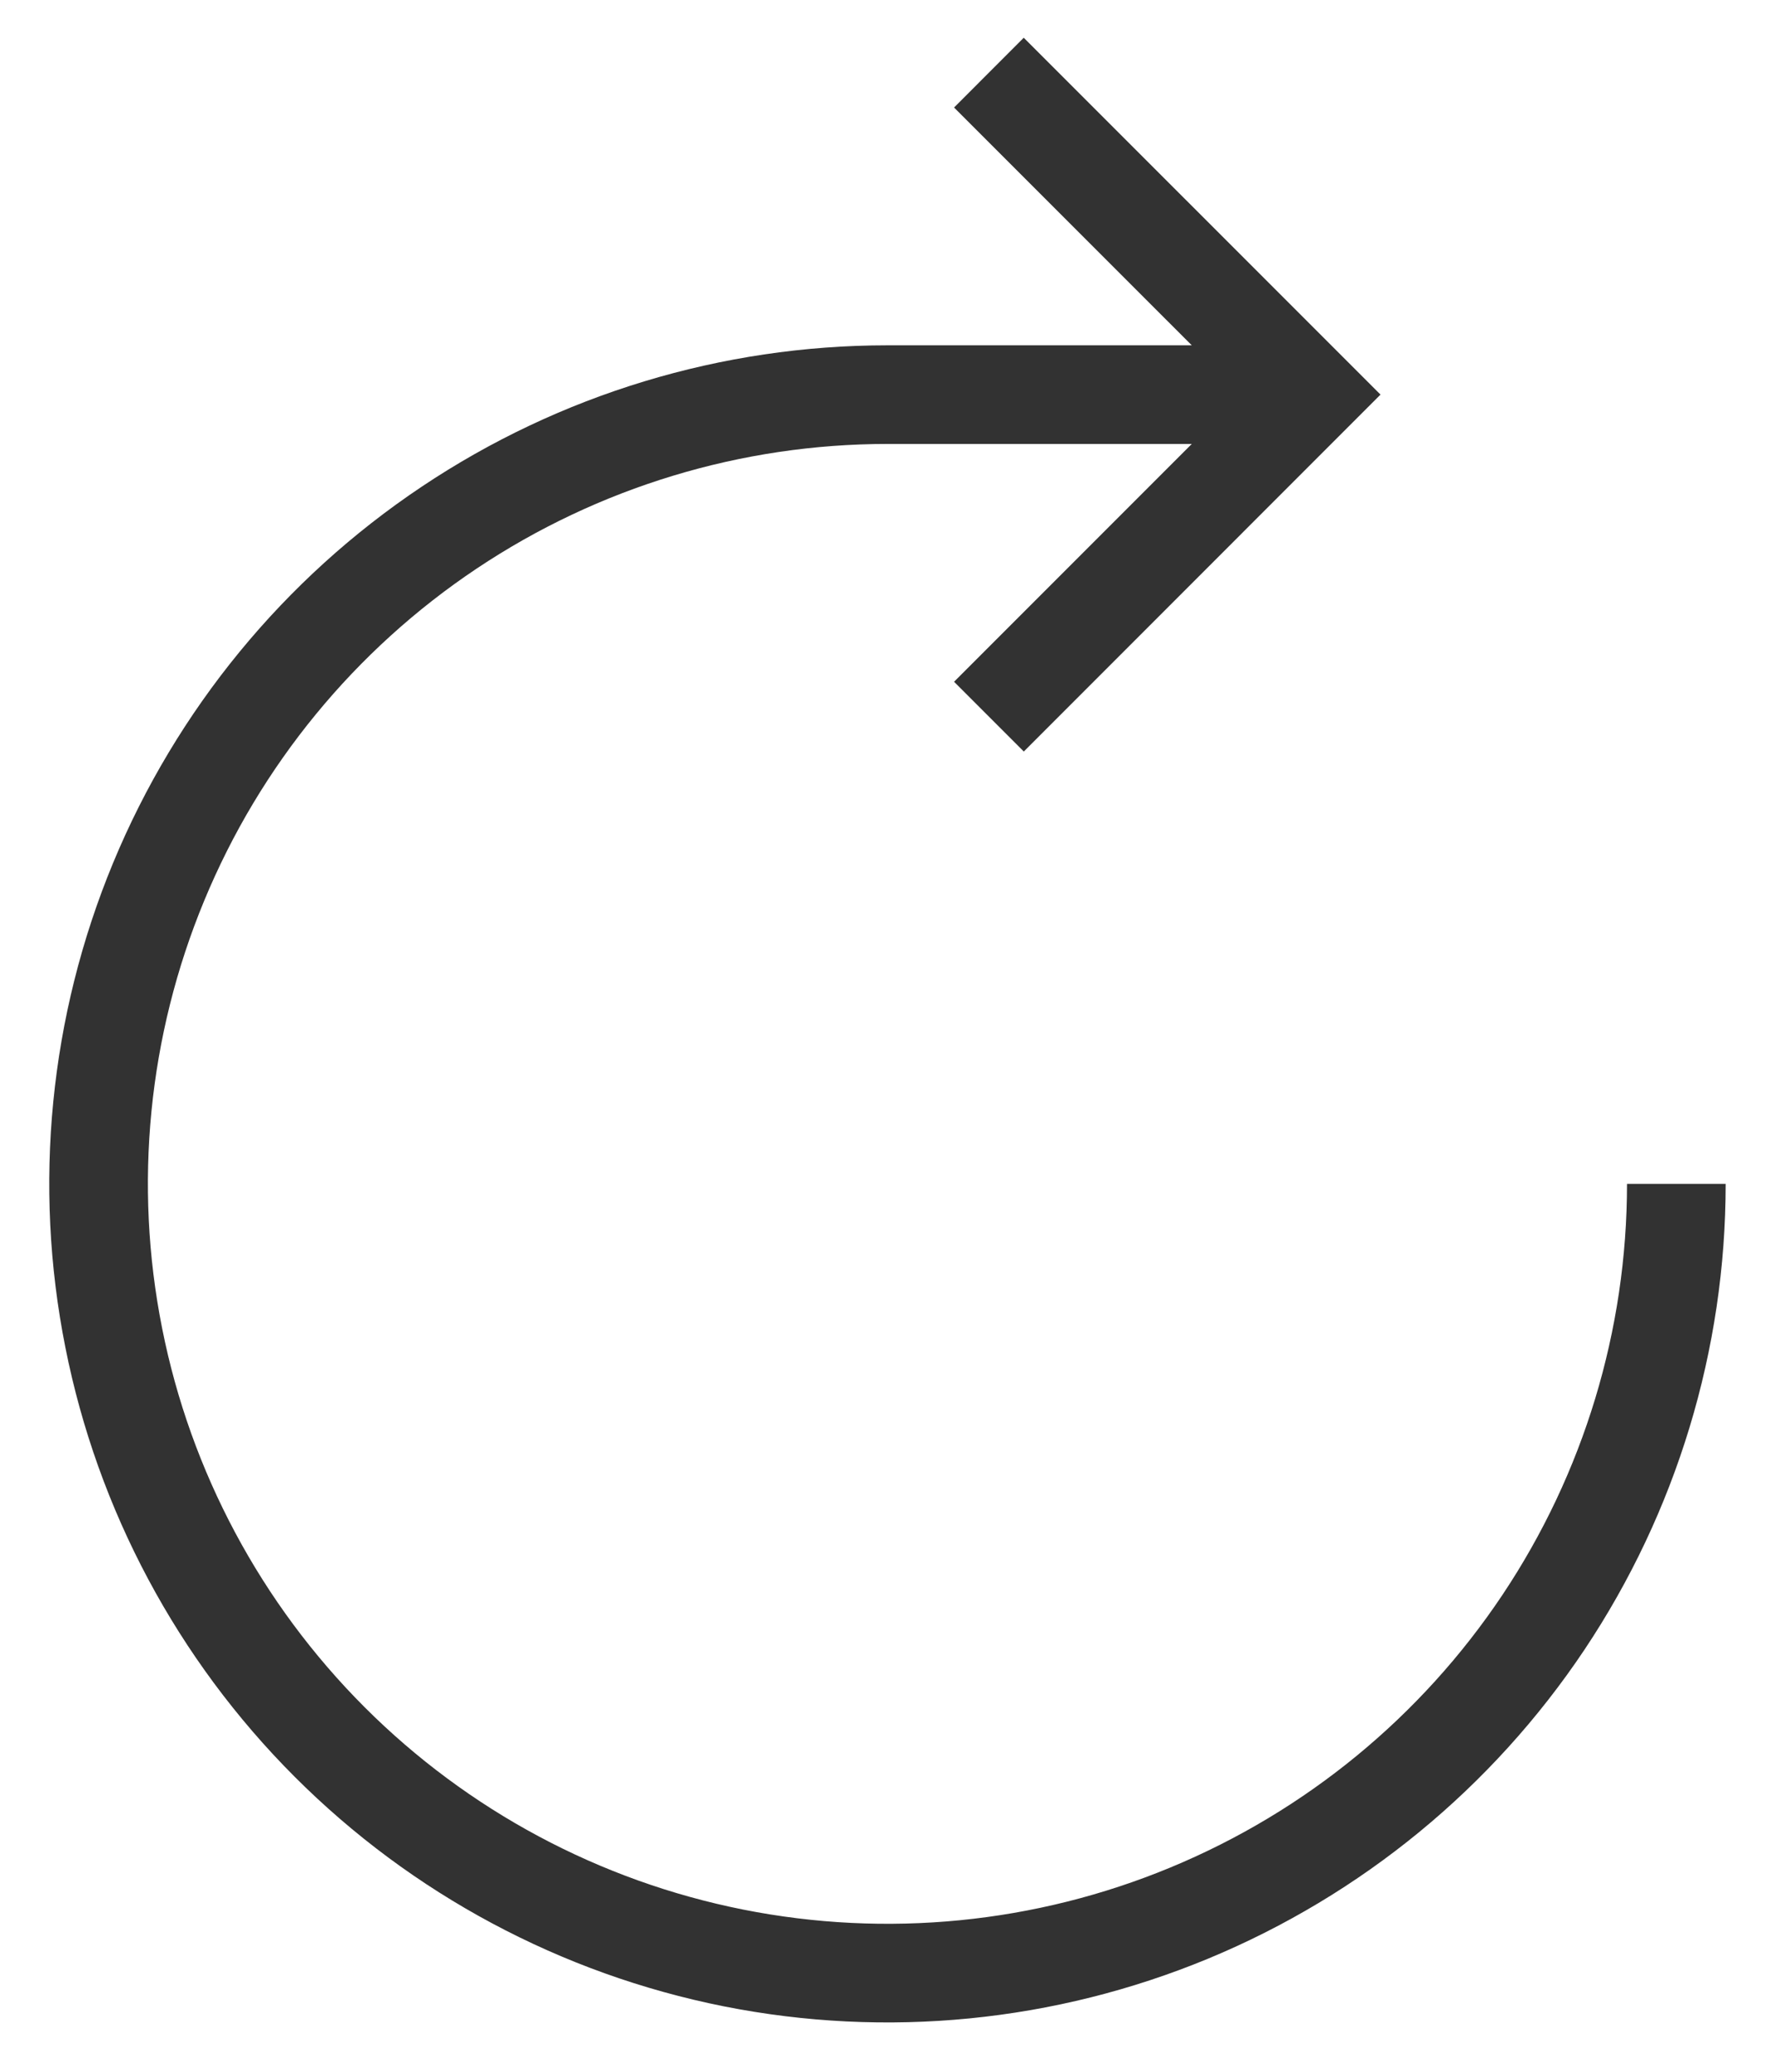 <svg width="24" height="28" viewBox="0 0 24 28" fill="none" xmlns="http://www.w3.org/2000/svg">
<path d="M21.999 16C21.999 17.978 21.413 19.911 20.314 21.556C19.215 23.2 17.654 24.482 15.826 25.239C13.999 25.996 11.988 26.194 10.048 25.808C8.109 25.422 6.327 24.47 4.928 23.071C3.53 21.672 2.577 19.891 2.192 17.951C1.806 16.011 2.004 14 2.761 12.173C3.517 10.346 4.799 8.784 6.444 7.685C8.088 6.587 10.021 6 11.999 6H16.114L12.9 9.214L13.843 10.157L18.666 5.333L13.842 0.51L12.9 1.453L16.114 4.667H11.999C9.758 4.667 7.567 5.331 5.703 6.577C3.839 7.822 2.387 9.592 1.529 11.663C0.671 13.734 0.446 16.013 0.884 18.211C1.321 20.41 2.4 22.429 3.985 24.014C5.57 25.599 7.59 26.678 9.788 27.116C11.987 27.553 14.265 27.328 16.336 26.471C18.407 25.613 20.177 24.16 21.423 22.297C22.668 20.433 23.333 18.242 23.333 16H21.999Z" fill="#323232"/>
</svg>
